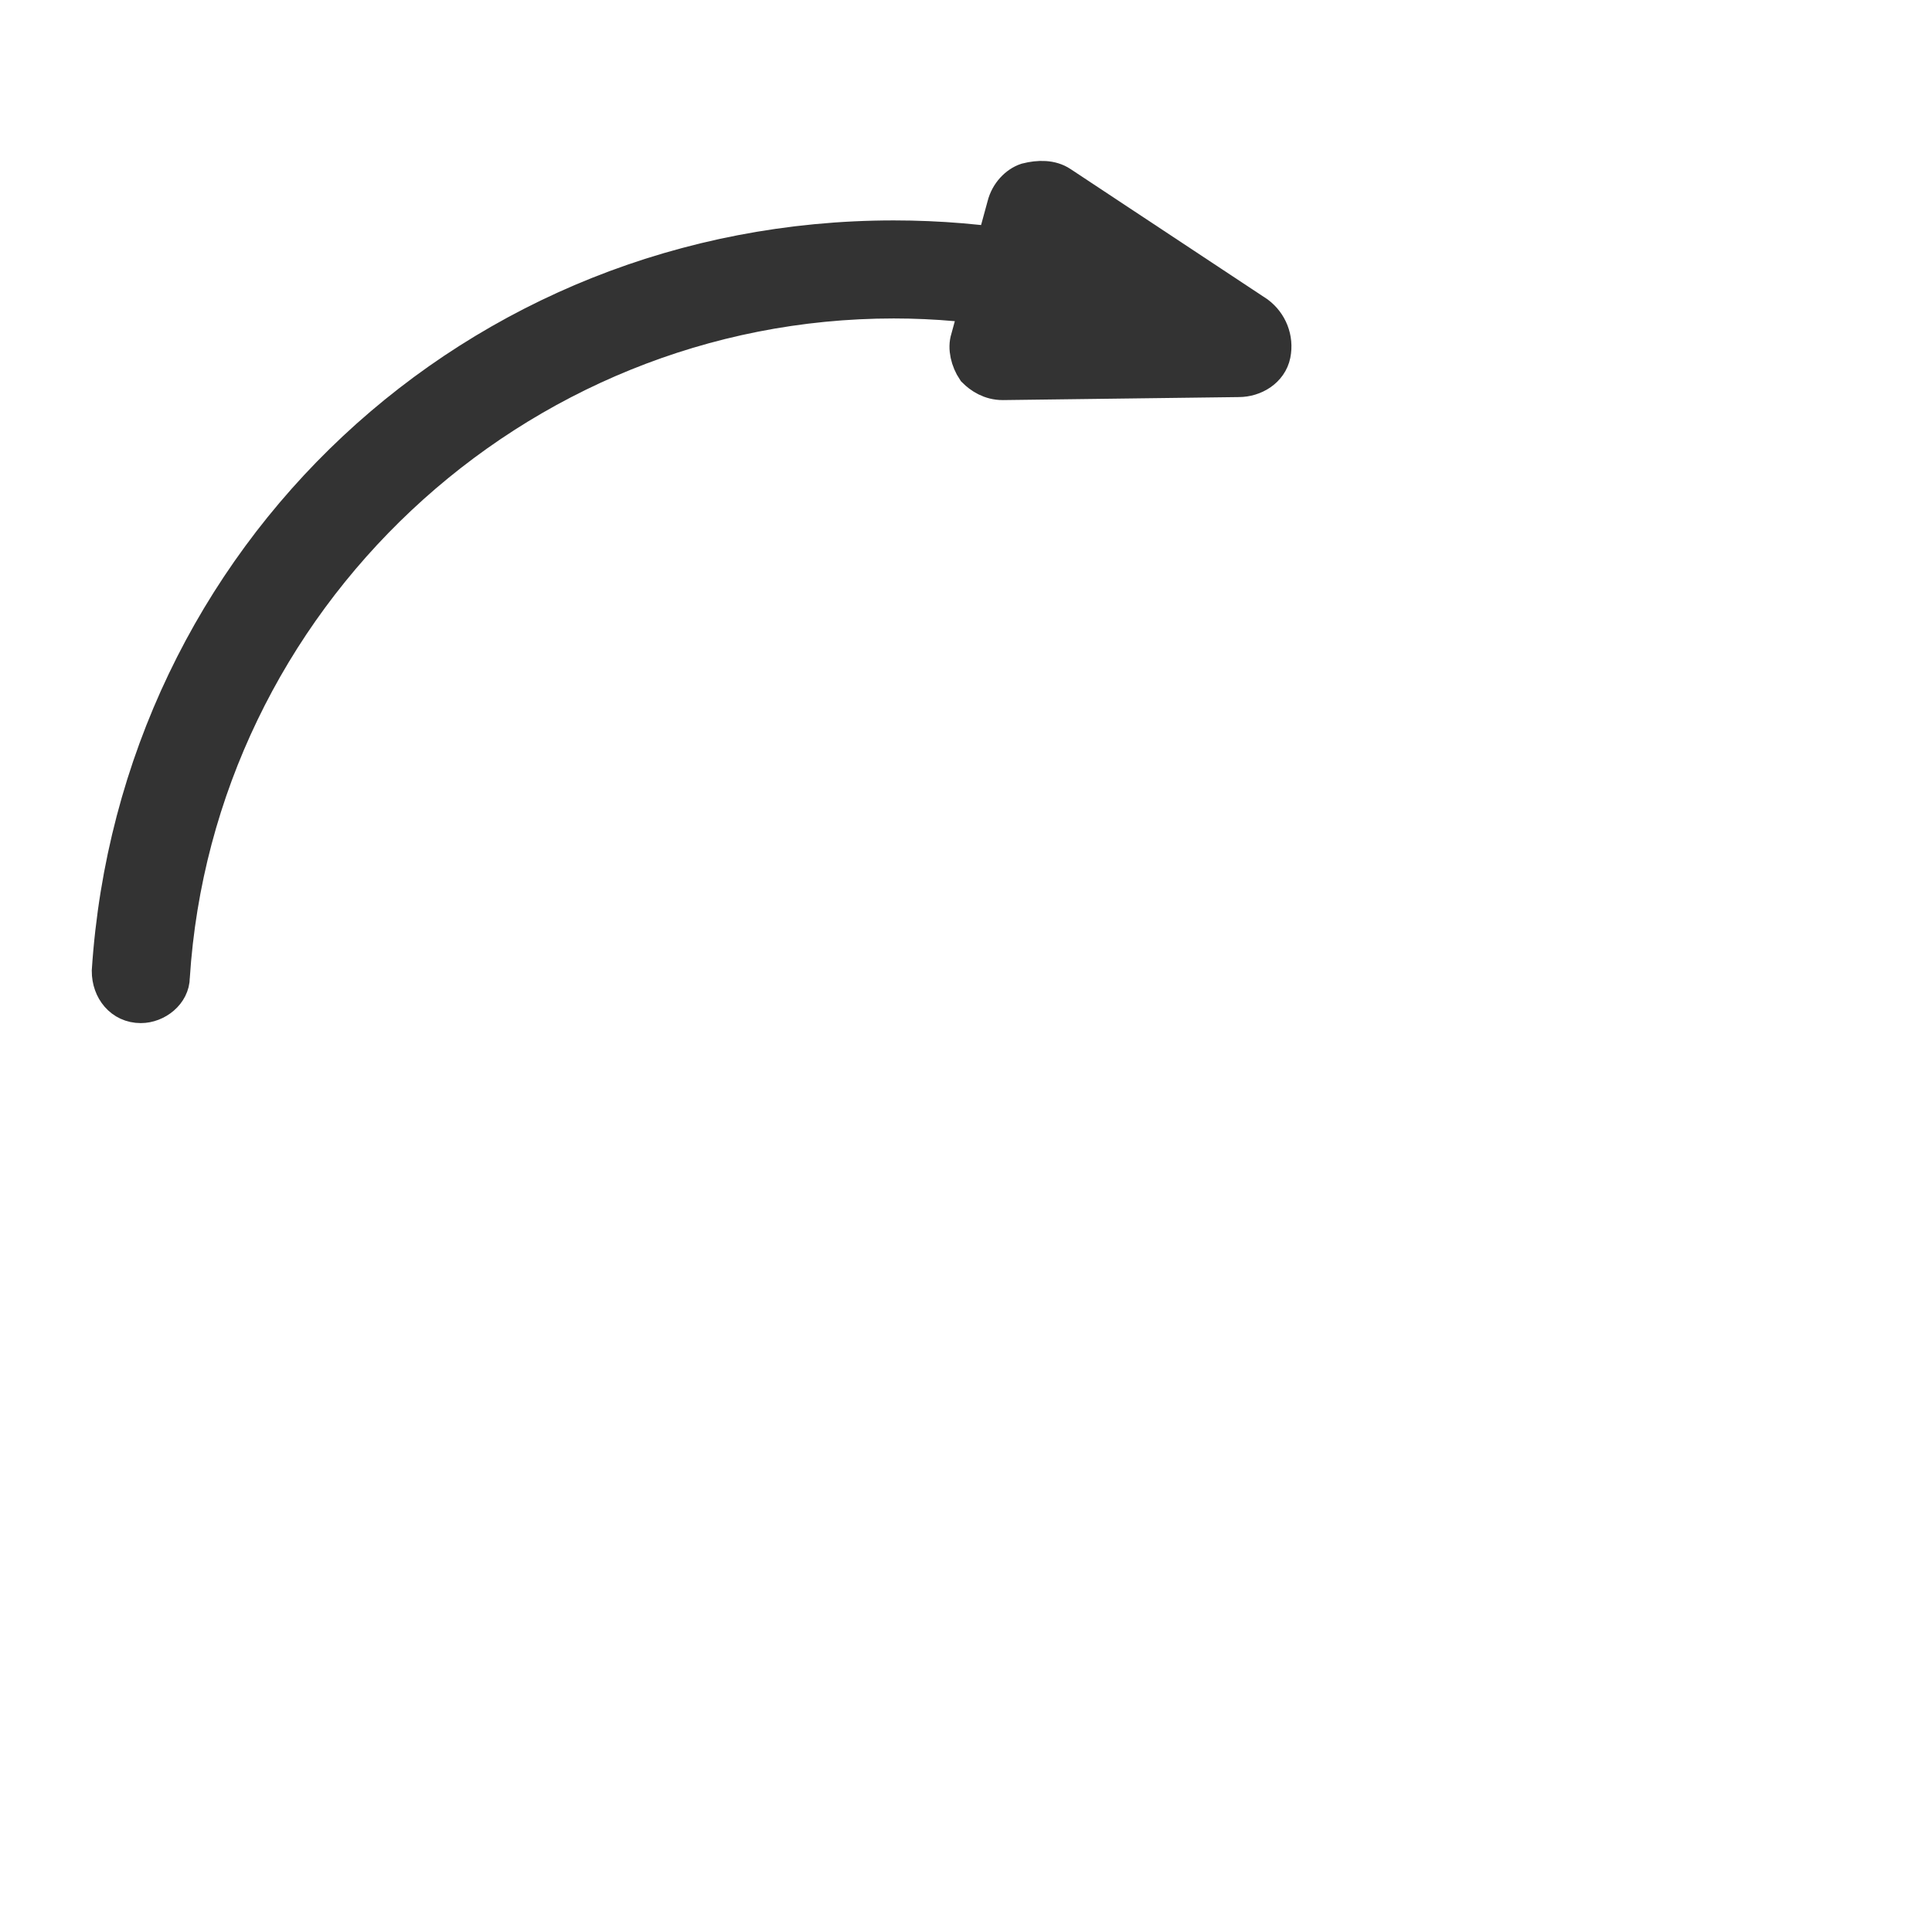 <svg width="36" height="36" viewBox="0 0 36 36" fill="none" xmlns="http://www.w3.org/2000/svg">
<path d="M2.623 18.714C2.285 18.714 2.06 18.433 2.06 18.094C2.567 10.374 8.878 4.457 16.655 4.457C18.346 4.457 19.98 4.738 21.558 5.302C21.84 5.415 22.009 5.753 21.896 6.035C21.784 6.316 21.446 6.429 21.164 6.373C19.699 5.865 18.233 5.584 16.655 5.584C9.555 5.584 3.638 11.163 3.187 18.207C3.187 18.489 2.905 18.714 2.623 18.714Z" fill="#333333" stroke="#333333" stroke-width="0.7" stroke-miterlimit="10"/>
<path d="M18.684 7.105C18.459 7.105 18.29 6.993 18.177 6.88C18.064 6.711 18.008 6.485 18.064 6.316L18.741 3.837C18.797 3.611 18.966 3.442 19.135 3.386C19.36 3.329 19.586 3.329 19.755 3.442L23.418 5.865C23.643 6.035 23.756 6.316 23.7 6.598C23.643 6.88 23.362 7.049 23.08 7.049L18.684 7.105C18.741 7.105 18.741 7.105 18.684 7.105Z" fill="#333333"/>
<path d="M18.684 7.105C18.459 7.105 18.29 6.993 18.177 6.88C18.064 6.711 18.008 6.485 18.064 6.316L18.741 3.837C18.797 3.611 18.966 3.442 19.135 3.386C19.36 3.329 19.586 3.329 19.755 3.442L23.418 5.865C23.643 6.035 23.756 6.316 23.7 6.598C23.643 6.88 23.362 7.049 23.08 7.049L18.684 7.105ZM18.684 7.105C18.741 7.105 18.741 7.105 18.684 7.105Z" stroke="#333333" stroke-width="0.7" stroke-miterlimit="10"/>
</svg>

